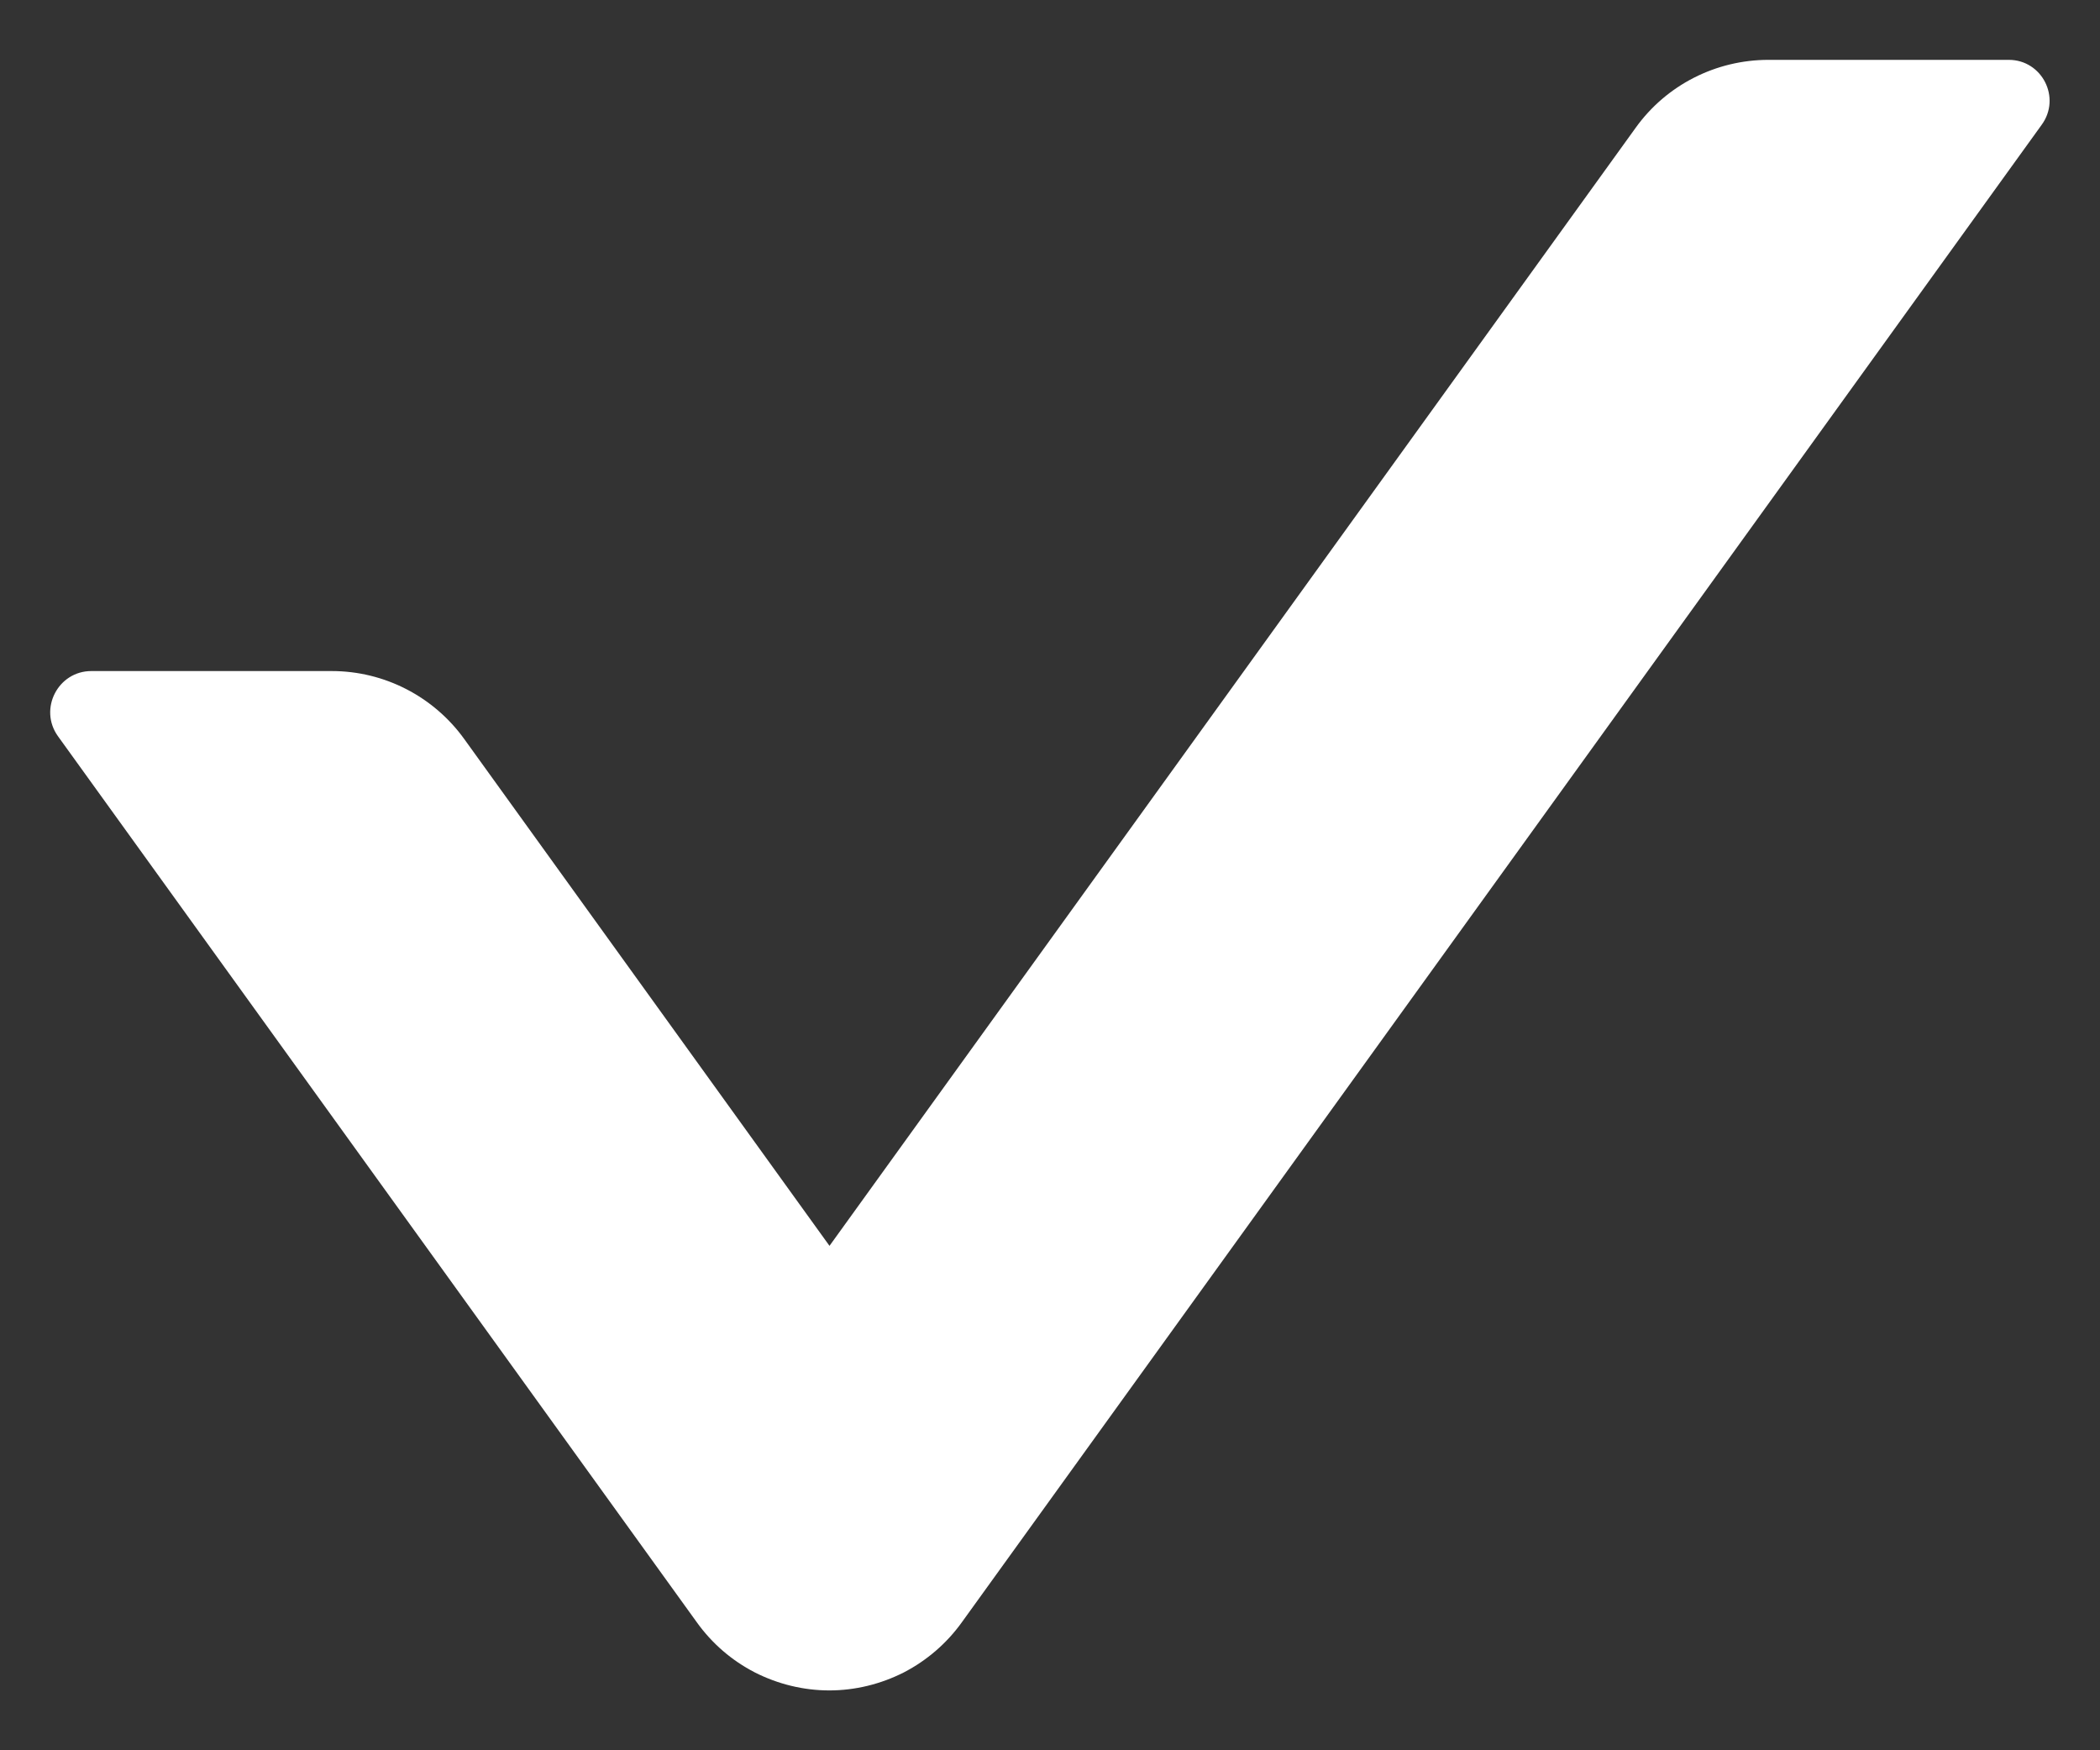 <svg width="12" height="10" viewBox="0 0 12 10" fill="none" xmlns="http://www.w3.org/2000/svg">
<rect x="0" y="0" width="12" height="10" fill="#333333" stroke="none"/>
<path d="M11.479 0.342H10.105C9.806 0.342 9.522 0.485 9.346 0.731L4.74 7.118L2.654 4.224C2.479 3.98 2.197 3.834 1.896 3.834H0.522C0.331 3.834 0.22 4.051 0.331 4.206L3.982 9.269C4.068 9.389 4.181 9.487 4.313 9.555C4.445 9.622 4.591 9.658 4.739 9.658C4.887 9.658 5.033 9.622 5.165 9.555C5.296 9.487 5.41 9.389 5.496 9.269L11.666 0.714C11.78 0.559 11.669 0.342 11.479 0.342V0.342Z" fill="white"/>
</svg>
